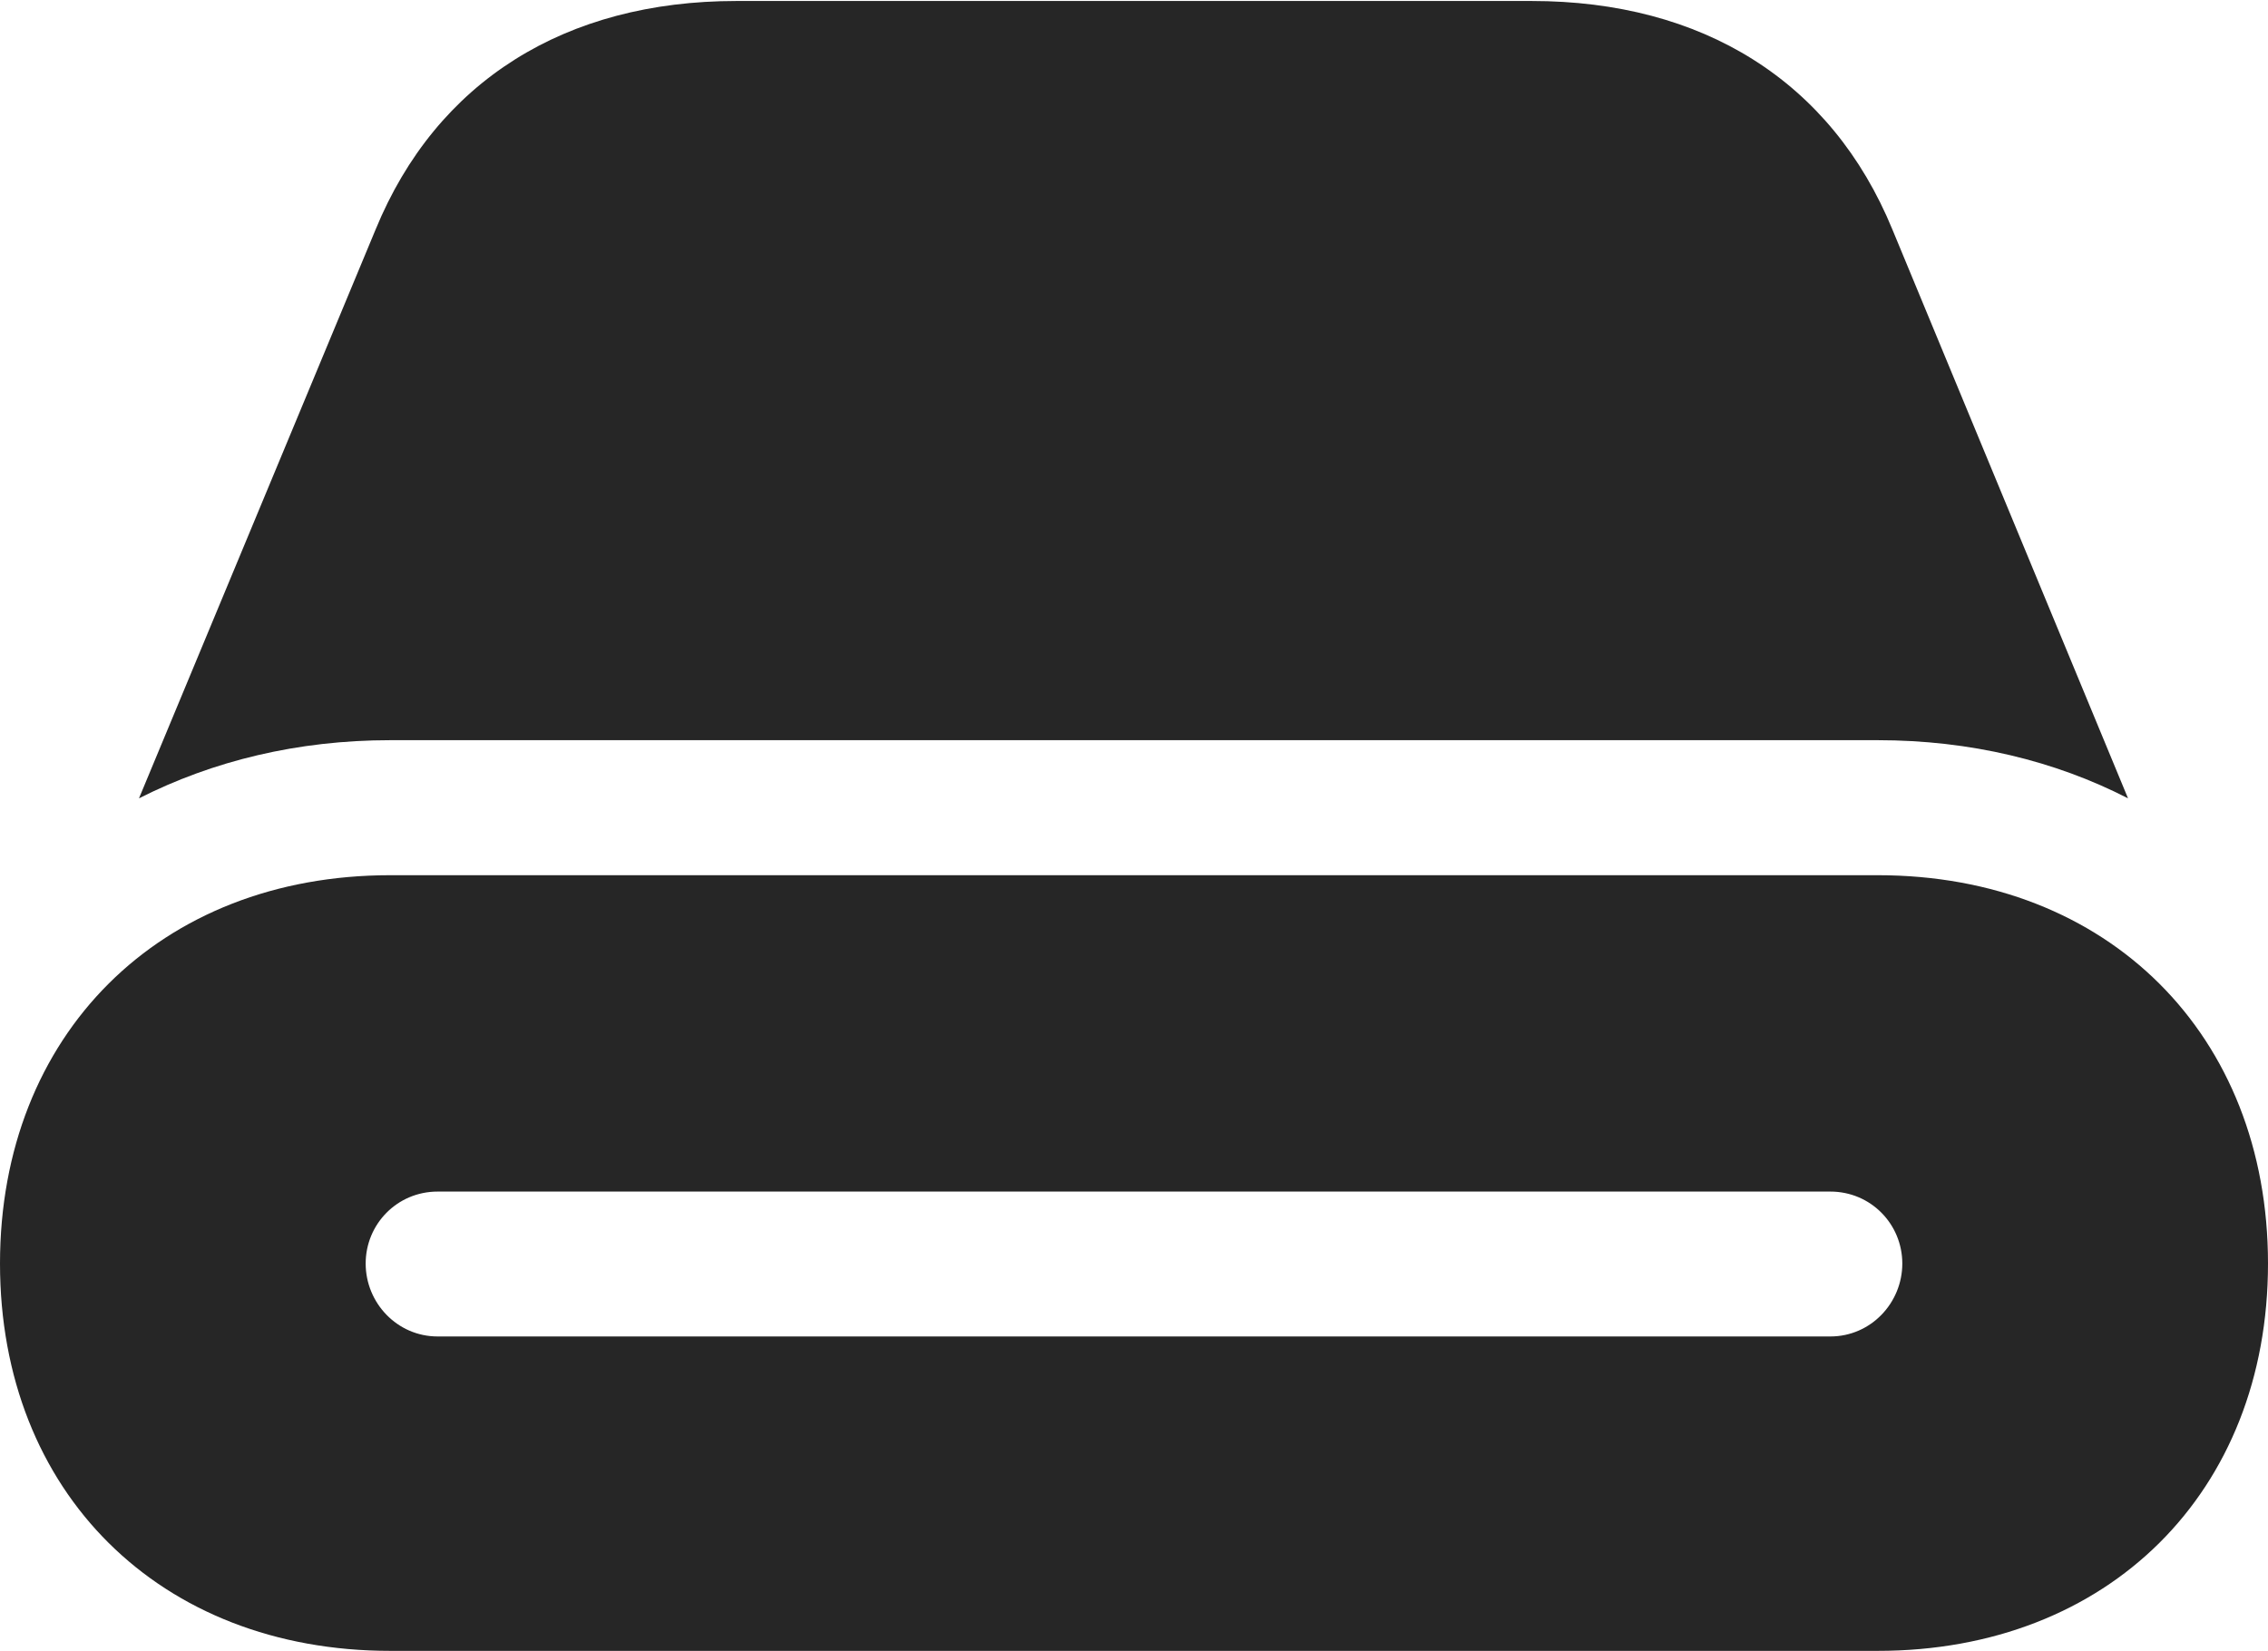 <?xml version="1.0" encoding="UTF-8"?>
<!--Generator: Apple Native CoreSVG 232.5-->
<!DOCTYPE svg
PUBLIC "-//W3C//DTD SVG 1.1//EN"
       "http://www.w3.org/Graphics/SVG/1.1/DTD/svg11.dtd">
<svg version="1.1" xmlns="http://www.w3.org/2000/svg" xmlns:xlink="http://www.w3.org/1999/xlink" width="112.354" height="81.787">
 <g>
  <rect height="81.787" opacity="0" width="112.354" x="0" y="0"/>
  <path d="M18.115 62.598C18.115 60.645 19.678 59.033 21.68 59.033L90.674 59.033C92.676 59.033 94.238 60.645 94.238 62.598C94.238 64.551 92.676 66.211 90.674 66.211L21.68 66.211C19.678 66.211 18.115 64.551 18.115 62.598ZM19.336 81.787L93.018 81.787C104.443 81.787 112.354 73.926 112.354 62.598C112.354 51.27 104.443 43.359 93.018 43.359L19.336 43.359C7.91 43.359 0 51.27 0 62.598C0 73.926 7.91 81.787 19.336 81.787ZM19.336 36.67L93.018 36.67C97.607 36.67 101.807 37.695 105.42 39.551L93.75 11.377C90.723 4.004 84.326 0.049 75.879 0.049L36.475 0.049C28.027 0.049 21.631 4.004 18.604 11.377L6.885 39.551C10.547 37.695 14.746 36.67 19.336 36.67Z" fill="#000000" fill-opacity="0.85"/>
 </g>
</svg>
